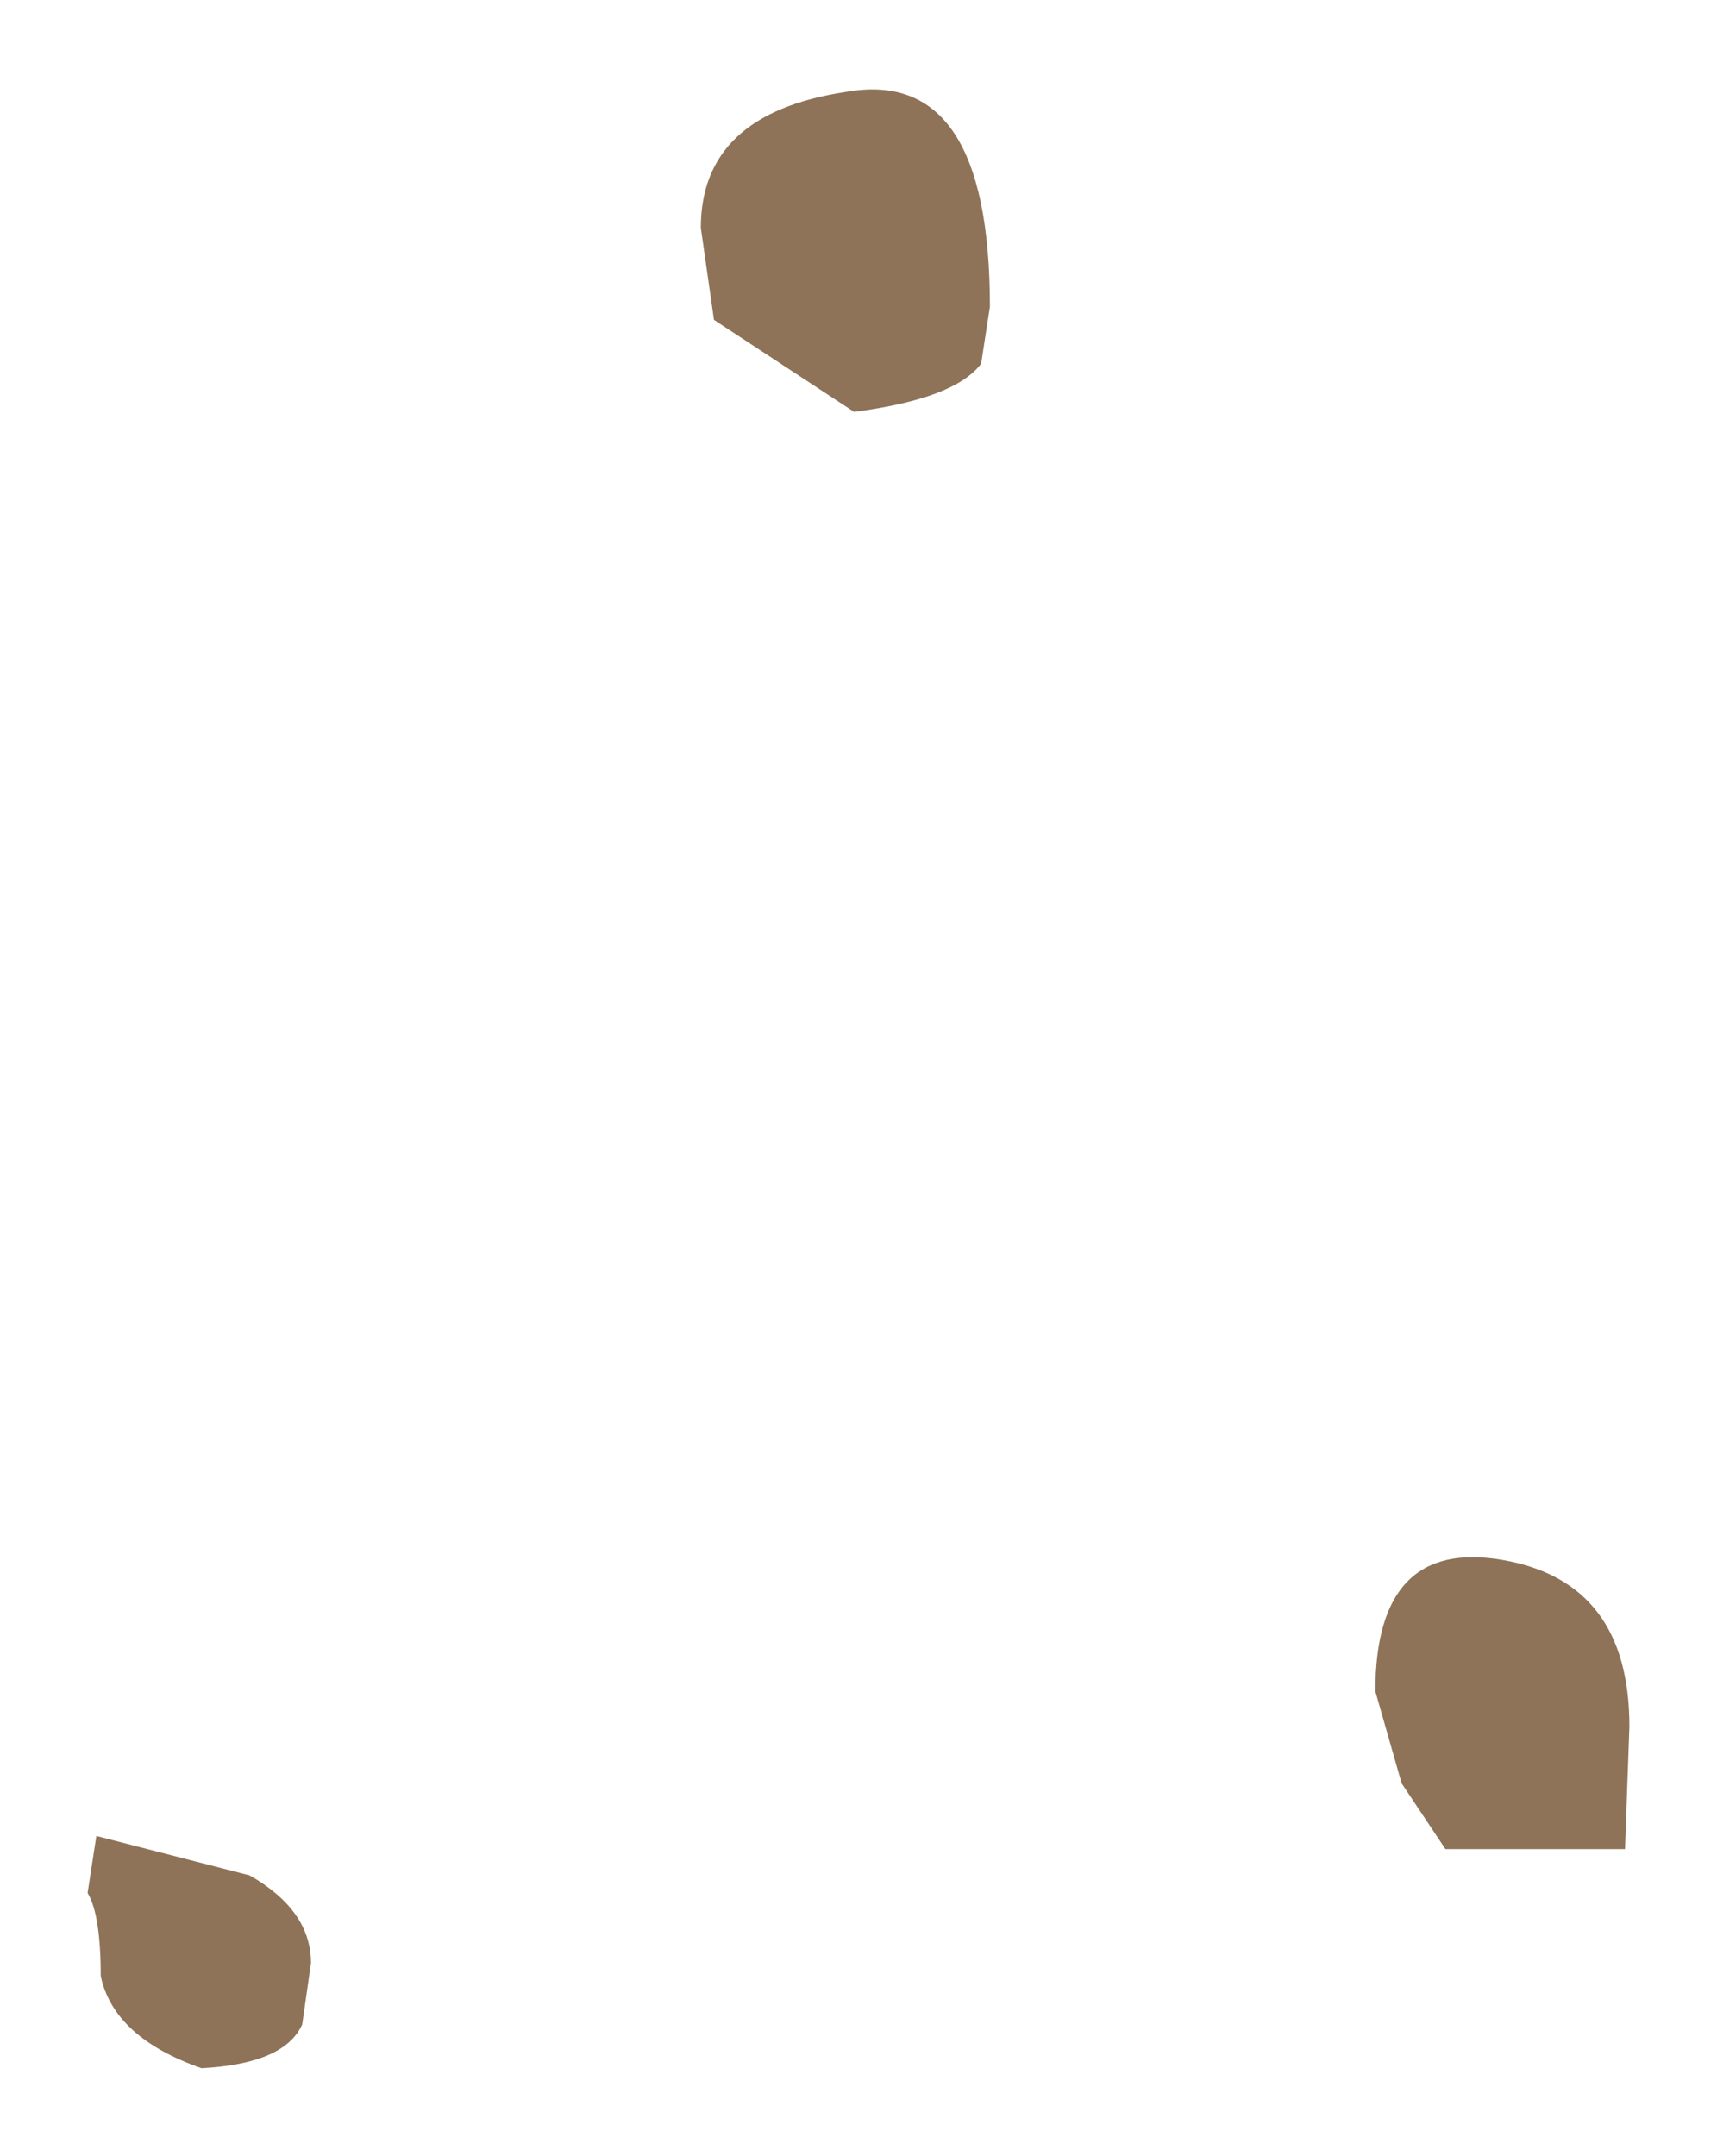 <?xml version="1.0" encoding="UTF-8" standalone="no"?>
<svg xmlns:xlink="http://www.w3.org/1999/xlink" height="24.6px" width="19.6px" xmlns="http://www.w3.org/2000/svg">
  <g transform="matrix(1.0, 0.0, 0.0, 1.0, 48.75, -100.4)">
    <path d="M-47.75 122.0 L-47.65 121.35 -45.9 121.8 Q-45.2 122.2 -45.2 122.8 L-45.3 123.5 Q-45.5 123.95 -46.45 124.0 -47.45 123.65 -47.6 122.95 -47.6 122.25 -47.75 122.0 M-32.75 120.75 L-33.05 119.7 Q-33.05 117.95 -31.6 118.2 -30.15 118.45 -30.15 120.1 L-30.2 121.5 -32.25 121.5 -32.75 120.75 M-37.55 104.55 Q-37.85 104.95 -39.0 105.1 L-40.6 104.05 -40.75 103.0 Q-40.75 101.7 -39.1 101.45 -37.45 101.15 -37.45 103.9 L-37.55 104.55" fill="#5b340e" fill-opacity="0.69" fill-rule="evenodd" stroke="none"/>
  </g>
</svg>